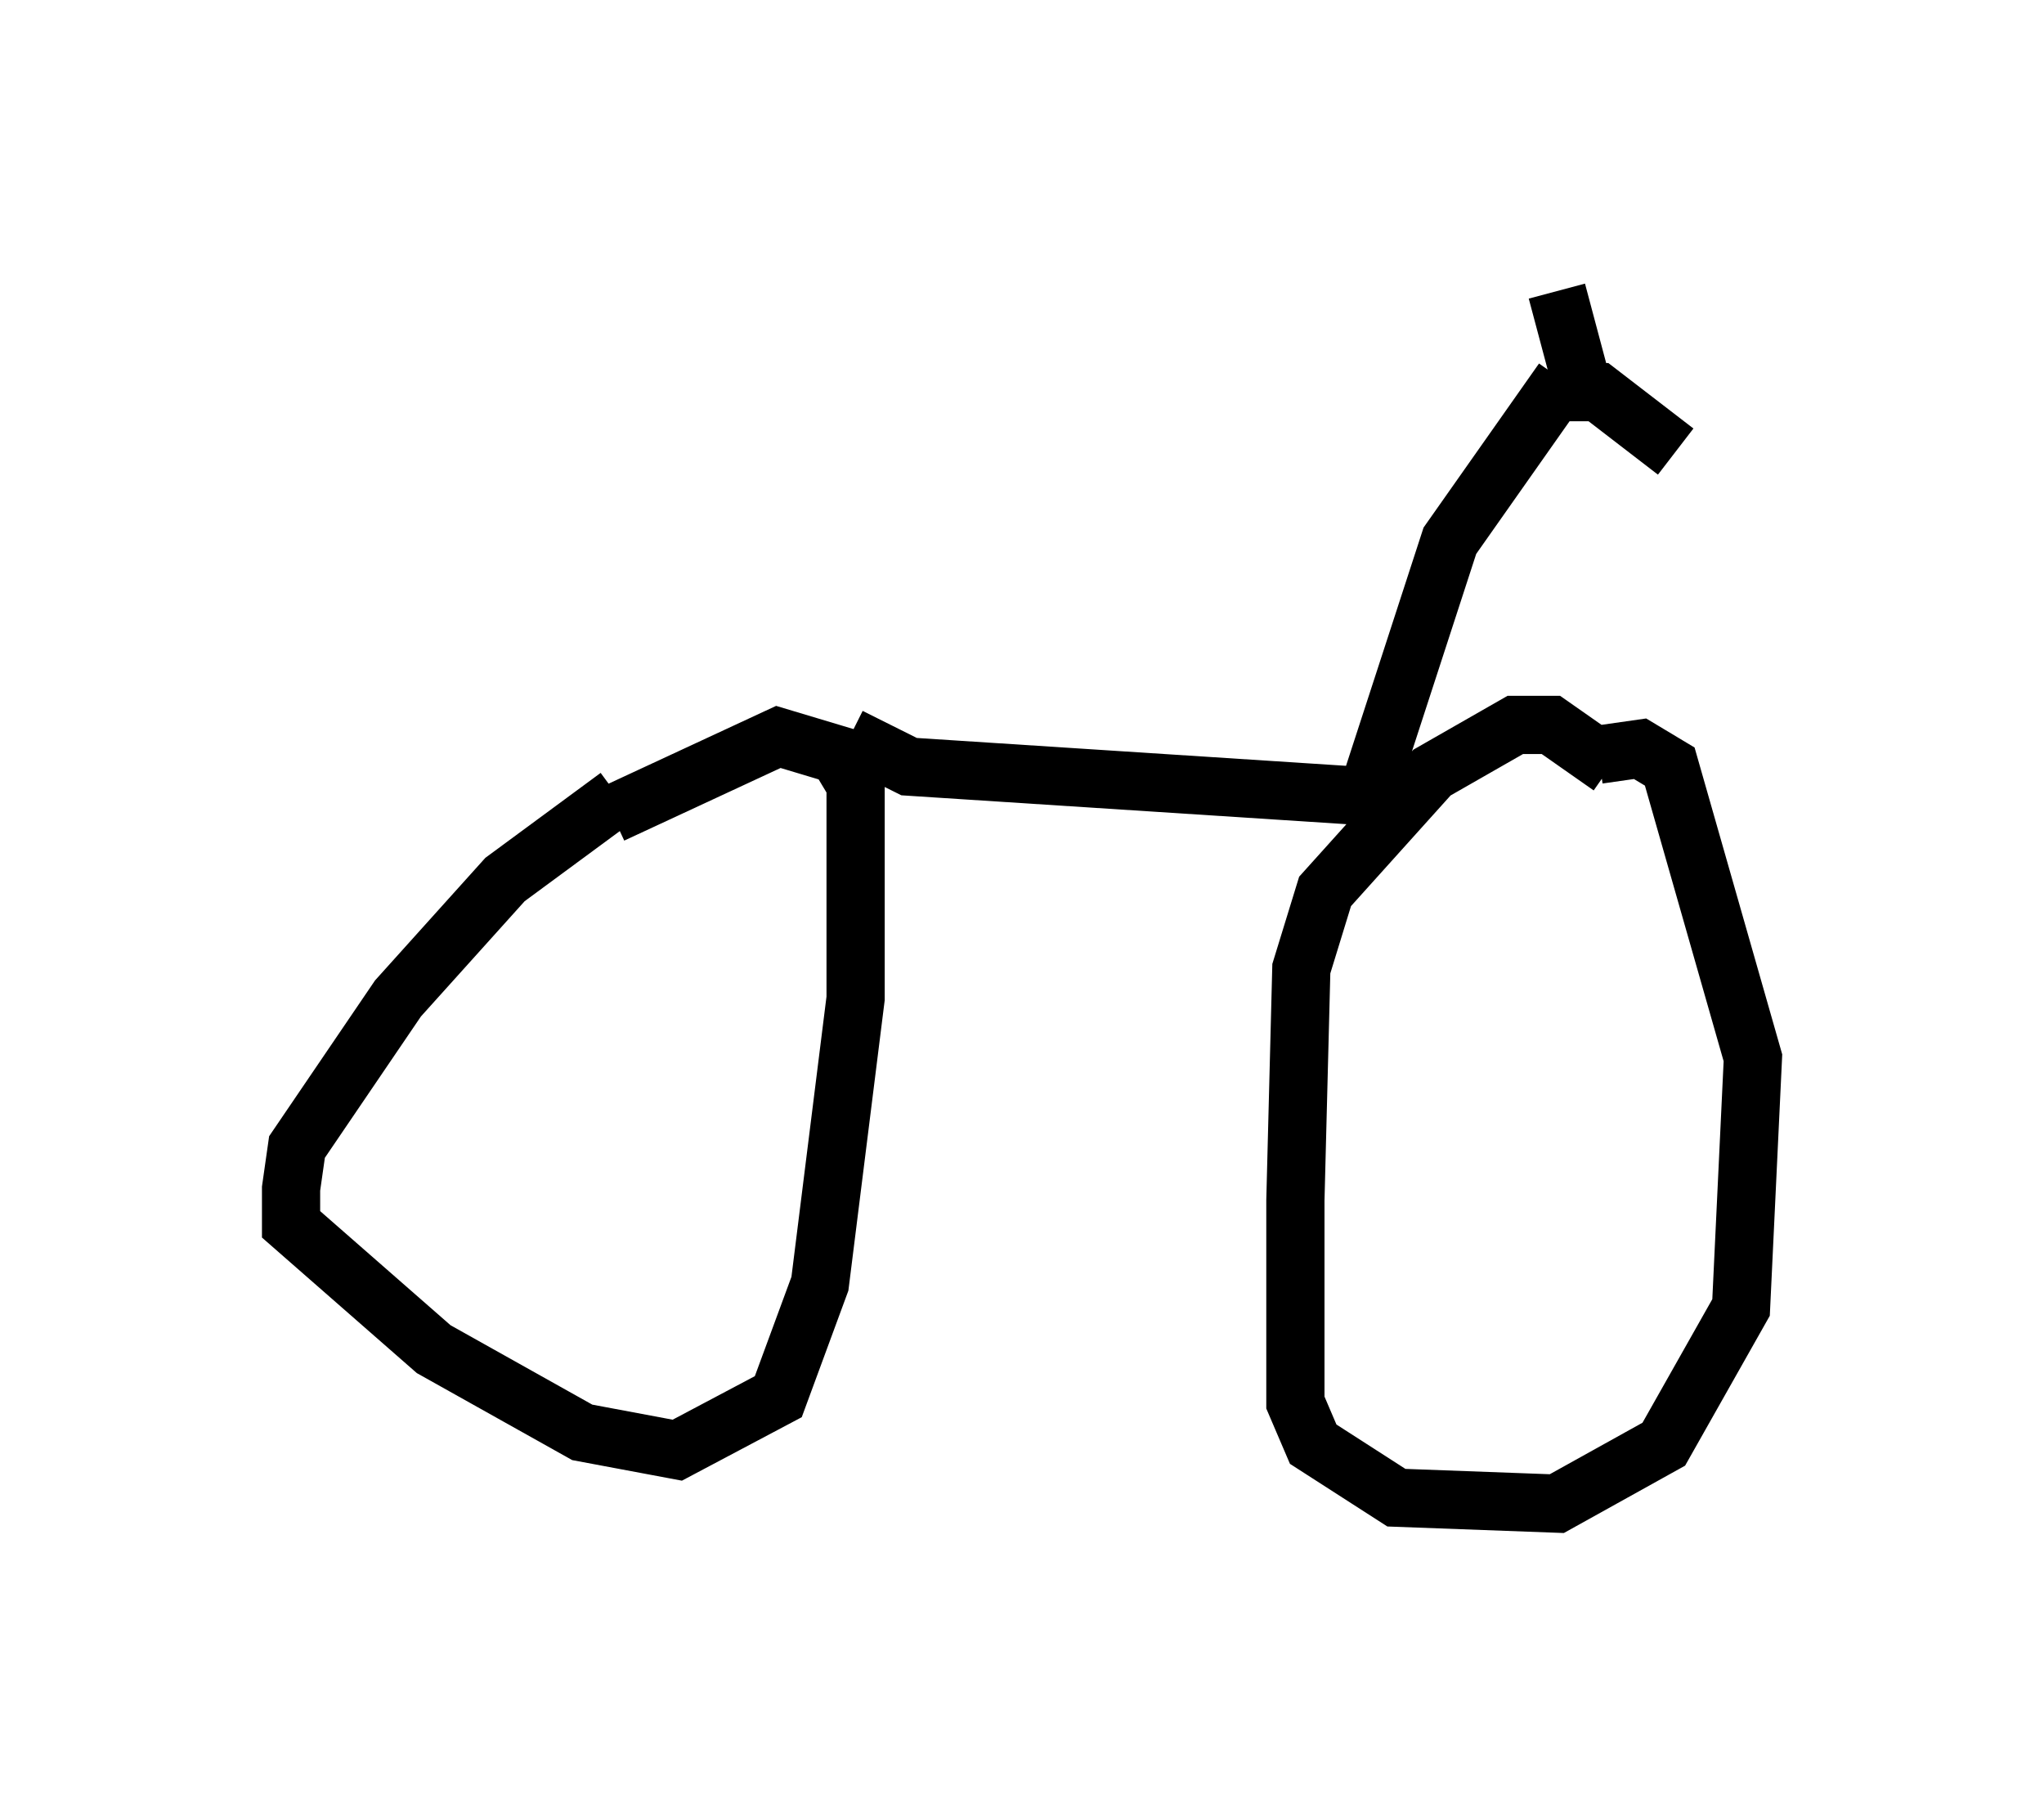 <?xml version="1.0" encoding="utf-8" ?>
<svg baseProfile="full" height="30.825" version="1.1" width="35.113" xmlns="http://www.w3.org/2000/svg" xmlns:ev="http://www.w3.org/2001/xml-events" xmlns:xlink="http://www.w3.org/1999/xlink"><defs /><rect fill="white" height="30.825" width="35.113" x="0" y="0" /><path d="M11.738, 13.677 m-1.123, 0.0 l-1.94, 1.429 -1.838, 2.042 l-1.735, 2.552 -0.102, 0.715 l0.0, 0.613 2.45, 2.144 l2.552, 1.429 1.633, 0.306 l1.735, -0.919 0.715, -1.94 l0.613, -4.9 0.0, -3.675 l-0.306, -0.51 -1.021, -0.306 l-2.858, 1.327 m4.083, -1.327 l1.021, 0.51 7.861, 0.51 l1.429, -4.39 1.94, -2.756 m0.817, 6.635 l-1.021, -0.715 -0.613, 0.0 l-1.429, 0.817 -1.838, 2.042 l-0.408, 1.327 -0.102, 3.981 l0.0, 3.471 0.306, 0.715 l1.429, 0.919 2.756, 0.102 l1.838, -1.021 1.327, -2.348 l0.204, -4.288 -1.429, -5.002 l-0.51, -0.306 -0.715, 0.102 m-0.613, -6.227 l0.613, 0.0 1.327, 1.021 m-1.633, -1.225 l-0.408, -1.531 " fill="none" stroke="black" stroke-width="1" /></svg>